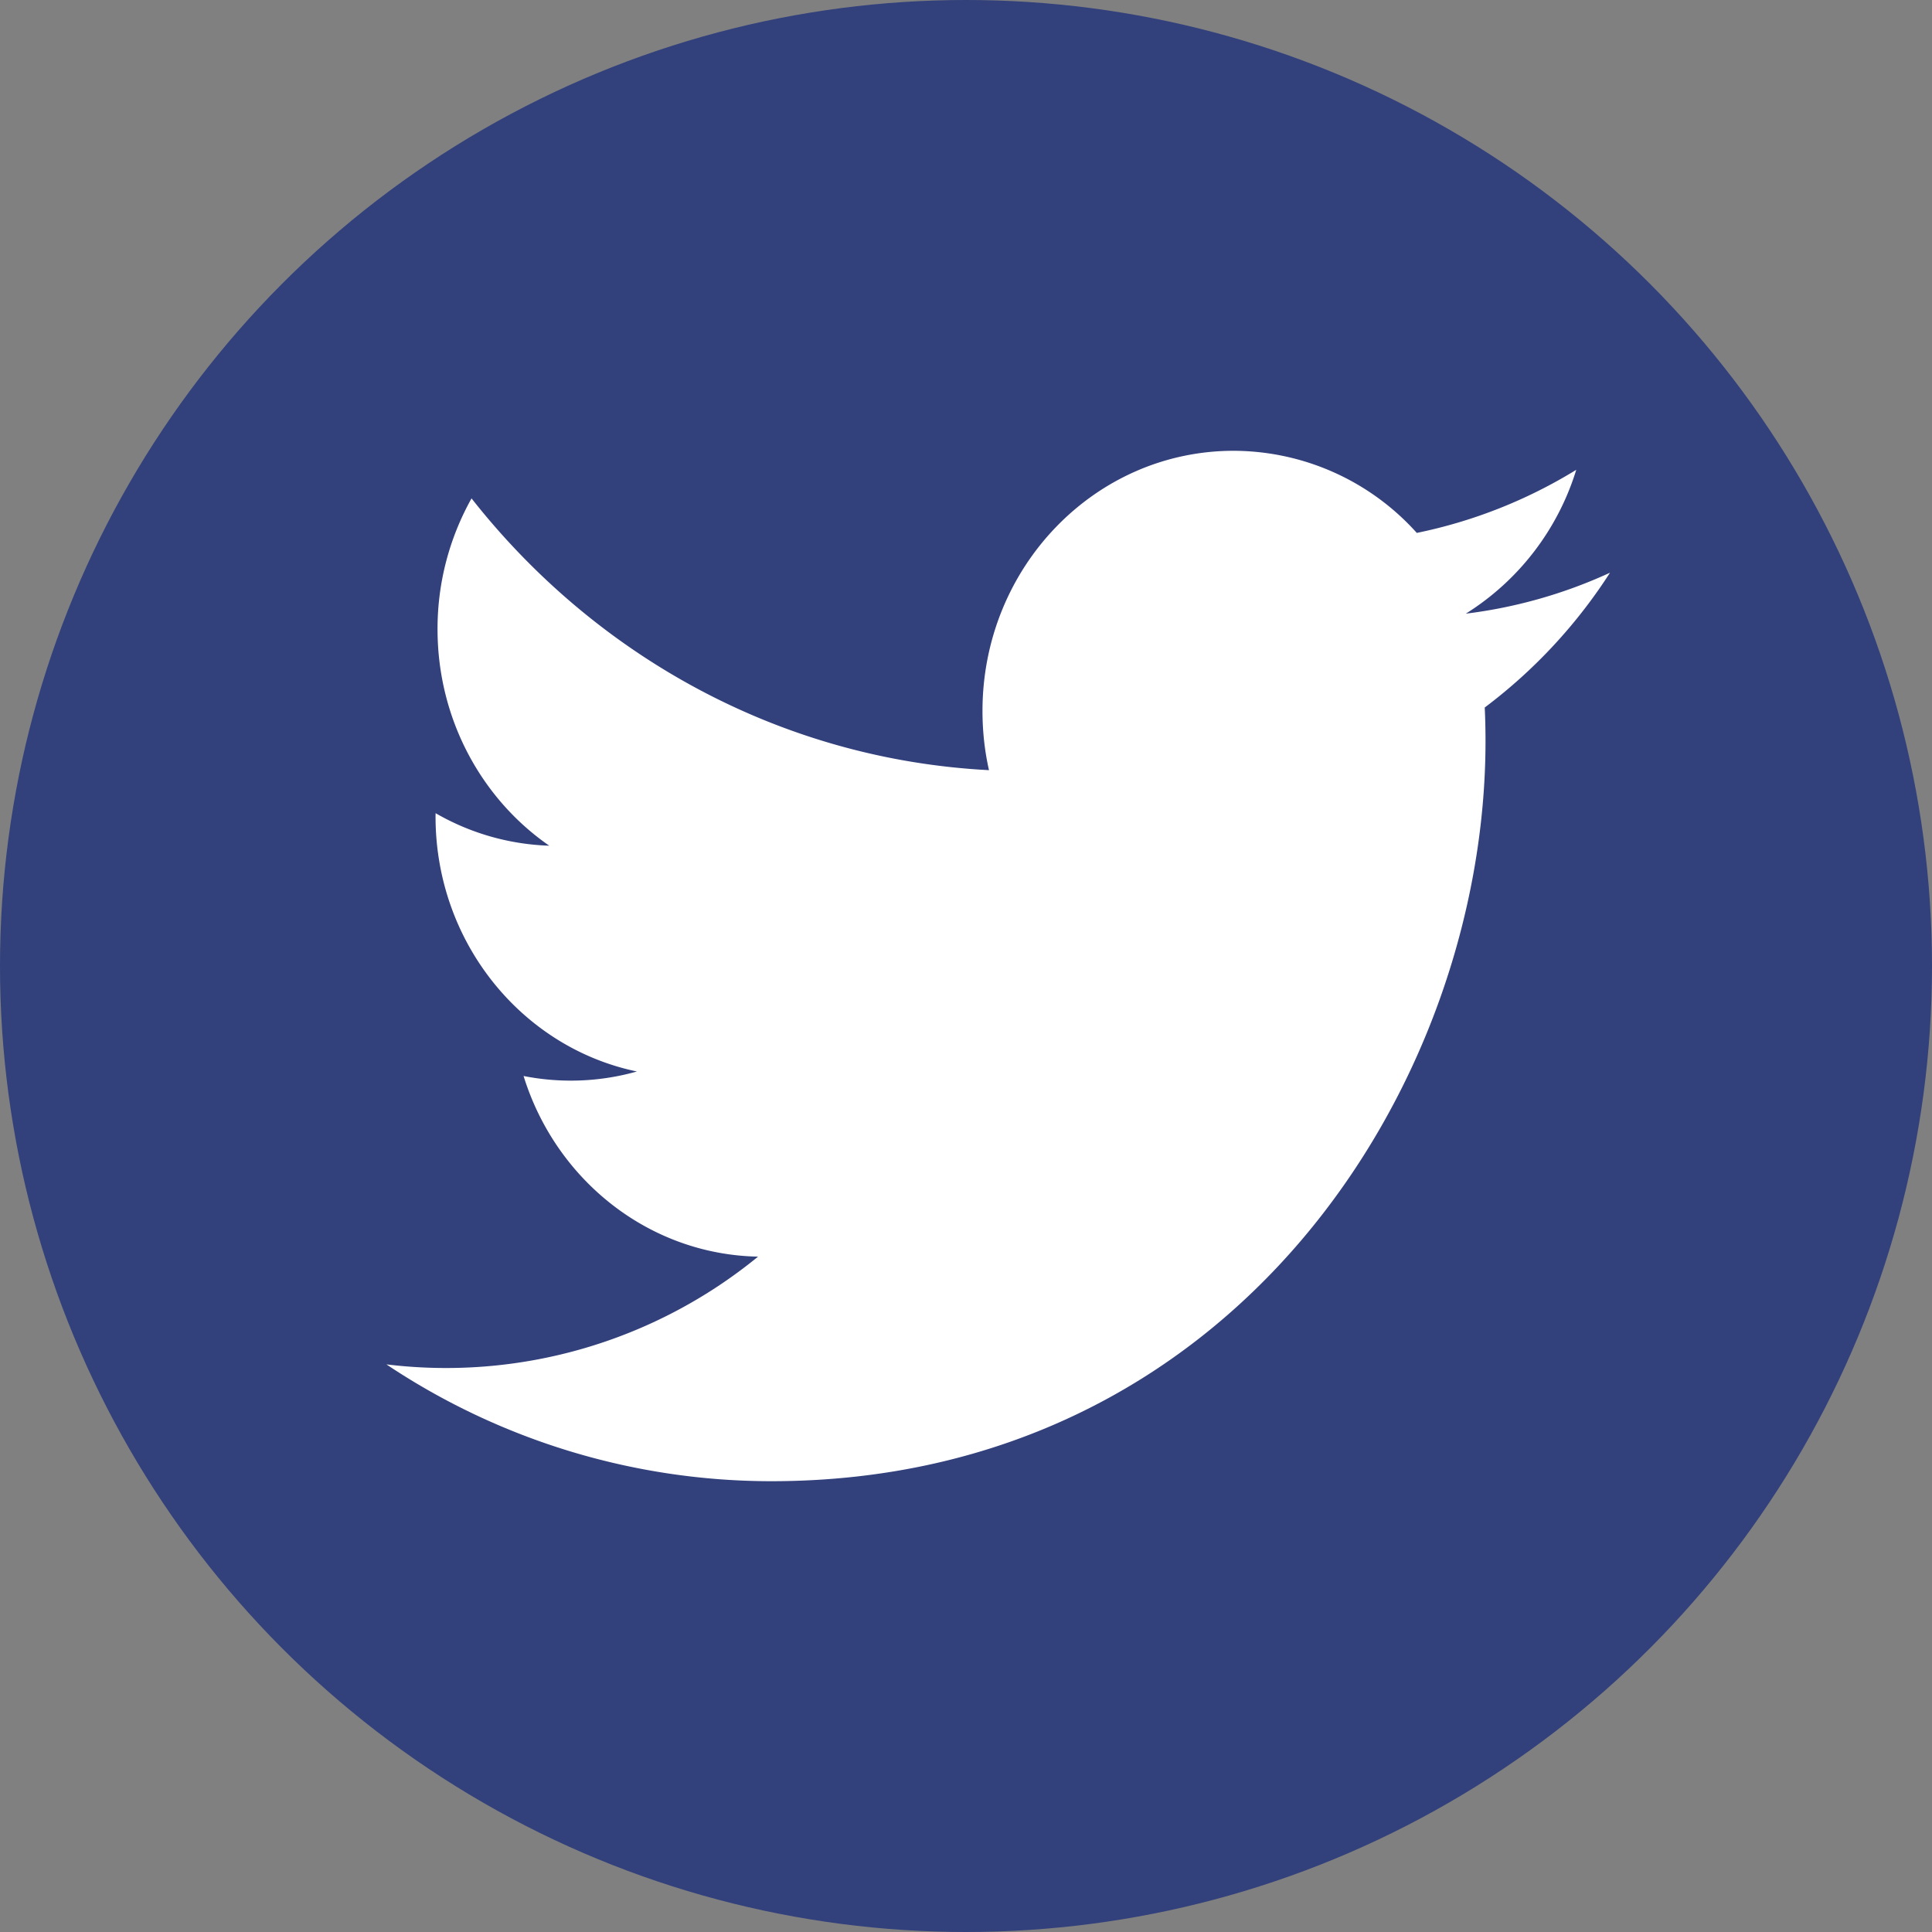 <svg width="30" height="30" fill="none" xmlns="http://www.w3.org/2000/svg"><rect width="100%" height="100%" fill="#808080" stroke="none"/><circle cx="15" cy="15" r="15" fill="#32407B"/><path d="M11.975 23c7.17 0 11.092-6.155 11.092-11.492 0-.175-.004-.35-.012-.522A8.09 8.09 0 0 0 25 8.893a7.562 7.562 0 0 1-2.239.636 4.032 4.032 0 0 0 1.715-2.234 7.655 7.655 0 0 1-2.476.98A3.832 3.832 0 0 0 19.155 7c-2.153 0-3.899 1.809-3.899 4.039 0 .317.034.625.101.92-3.24-.168-6.112-1.775-8.035-4.22a4.14 4.14 0 0 0-.528 2.03c0 1.402.689 2.64 1.735 3.363a3.768 3.768 0 0 1-1.765-.505l-.001.051c0 1.956 1.344 3.59 3.127 3.96a3.777 3.777 0 0 1-1.76.07c.496 1.604 1.935 2.772 3.641 2.805A7.649 7.649 0 0 1 6 21.186 10.757 10.757 0 0 0 11.976 23" fill="#fff"/></svg>